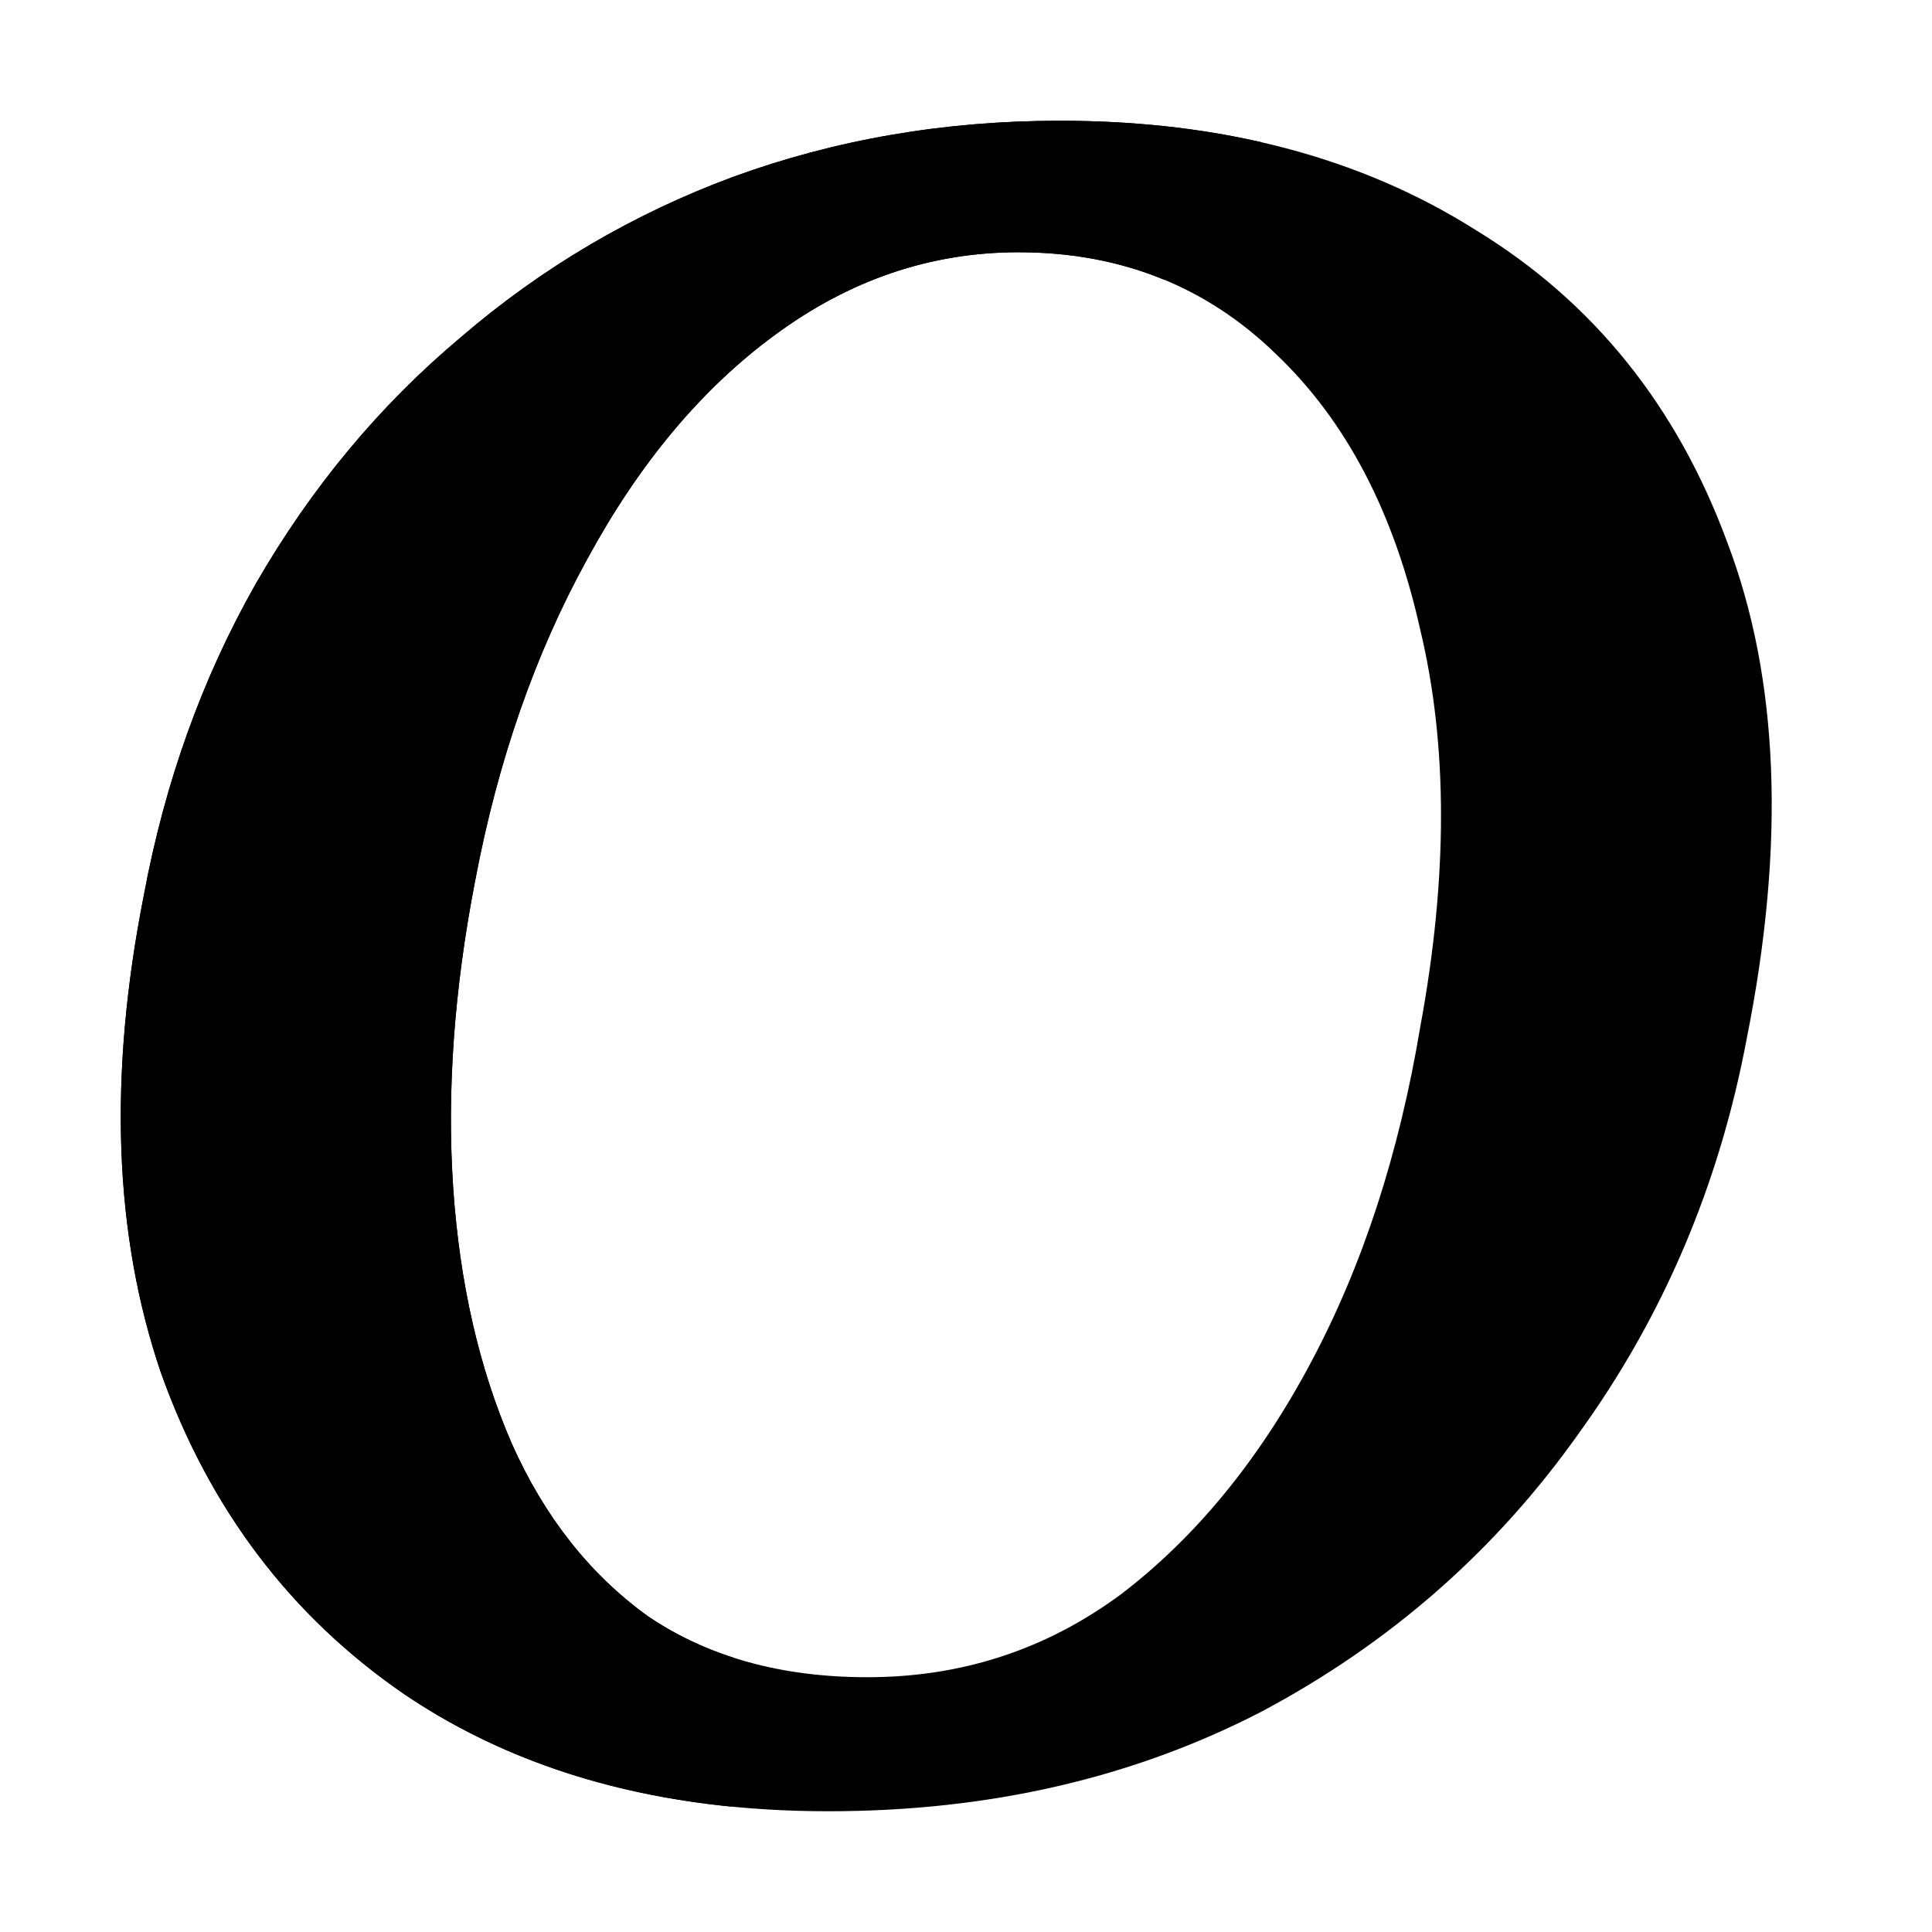 <svg width="16" height="16" viewBox="0 0 16 16" xmlns="http://www.w3.org/2000/svg"><style>@import '../colors.css';</style>
<path d="M6.86 15C5.475 15 4.305 14.677 3.35 14.032C2.409 13.386 1.736 12.499 1.333 11.369C0.943 10.226 0.896 8.908 1.191 7.415C1.366 6.474 1.676 5.613 2.119 4.833C2.577 4.039 3.141 3.36 3.814 2.795C4.486 2.217 5.239 1.773 6.073 1.464C6.921 1.155 7.822 1 8.776 1C10.121 1 11.271 1.303 12.226 1.908C13.194 2.5 13.887 3.36 14.304 4.49C14.734 5.62 14.788 6.991 14.465 8.605C14.237 9.816 13.773 10.905 13.073 11.873C12.387 12.841 11.513 13.608 10.451 14.173C9.388 14.724 8.191 15 6.86 15ZM7.183 13.89C7.963 13.89 8.662 13.662 9.281 13.205C9.899 12.734 10.424 12.095 10.854 11.288C11.285 10.481 11.587 9.553 11.762 8.504C11.991 7.267 11.991 6.171 11.762 5.216C11.547 4.248 11.15 3.488 10.572 2.937C9.994 2.372 9.281 2.089 8.434 2.089C7.707 2.089 7.035 2.318 6.416 2.775C5.811 3.219 5.293 3.838 4.863 4.631C4.433 5.411 4.123 6.299 3.935 7.294C3.76 8.195 3.7 9.042 3.753 9.836C3.807 10.629 3.969 11.335 4.238 11.954C4.507 12.559 4.883 13.037 5.367 13.386C5.865 13.722 6.47 13.89 7.183 13.89Z" class="success"/>
<path d="M10.447 1.178C9.929 1.059 9.372 1 8.776 1C7.822 1 6.921 1.155 6.073 1.464C5.239 1.773 4.486 2.217 3.814 2.795C3.141 3.36 2.577 4.039 2.119 4.833C1.676 5.613 1.366 6.474 1.191 7.415C0.896 8.908 0.943 10.226 1.333 11.369C1.736 12.499 2.409 13.386 3.35 14.032C4.115 14.549 5.019 14.859 6.061 14.962C6.06 14.914 6.06 14.866 6.06 14.818C6.06 14.454 6.068 14.091 6.084 13.732C5.824 13.649 5.585 13.534 5.367 13.386C4.883 13.037 4.507 12.559 4.238 11.954C3.969 11.335 3.807 10.629 3.753 9.836C3.7 9.042 3.76 8.195 3.935 7.294C4.123 6.299 4.433 5.411 4.863 4.631C5.293 3.838 5.811 3.219 6.416 2.775C7.035 2.318 7.707 2.089 8.434 2.089C8.873 2.089 9.277 2.165 9.645 2.318C9.901 1.926 10.168 1.545 10.447 1.178Z"/>
</svg>
